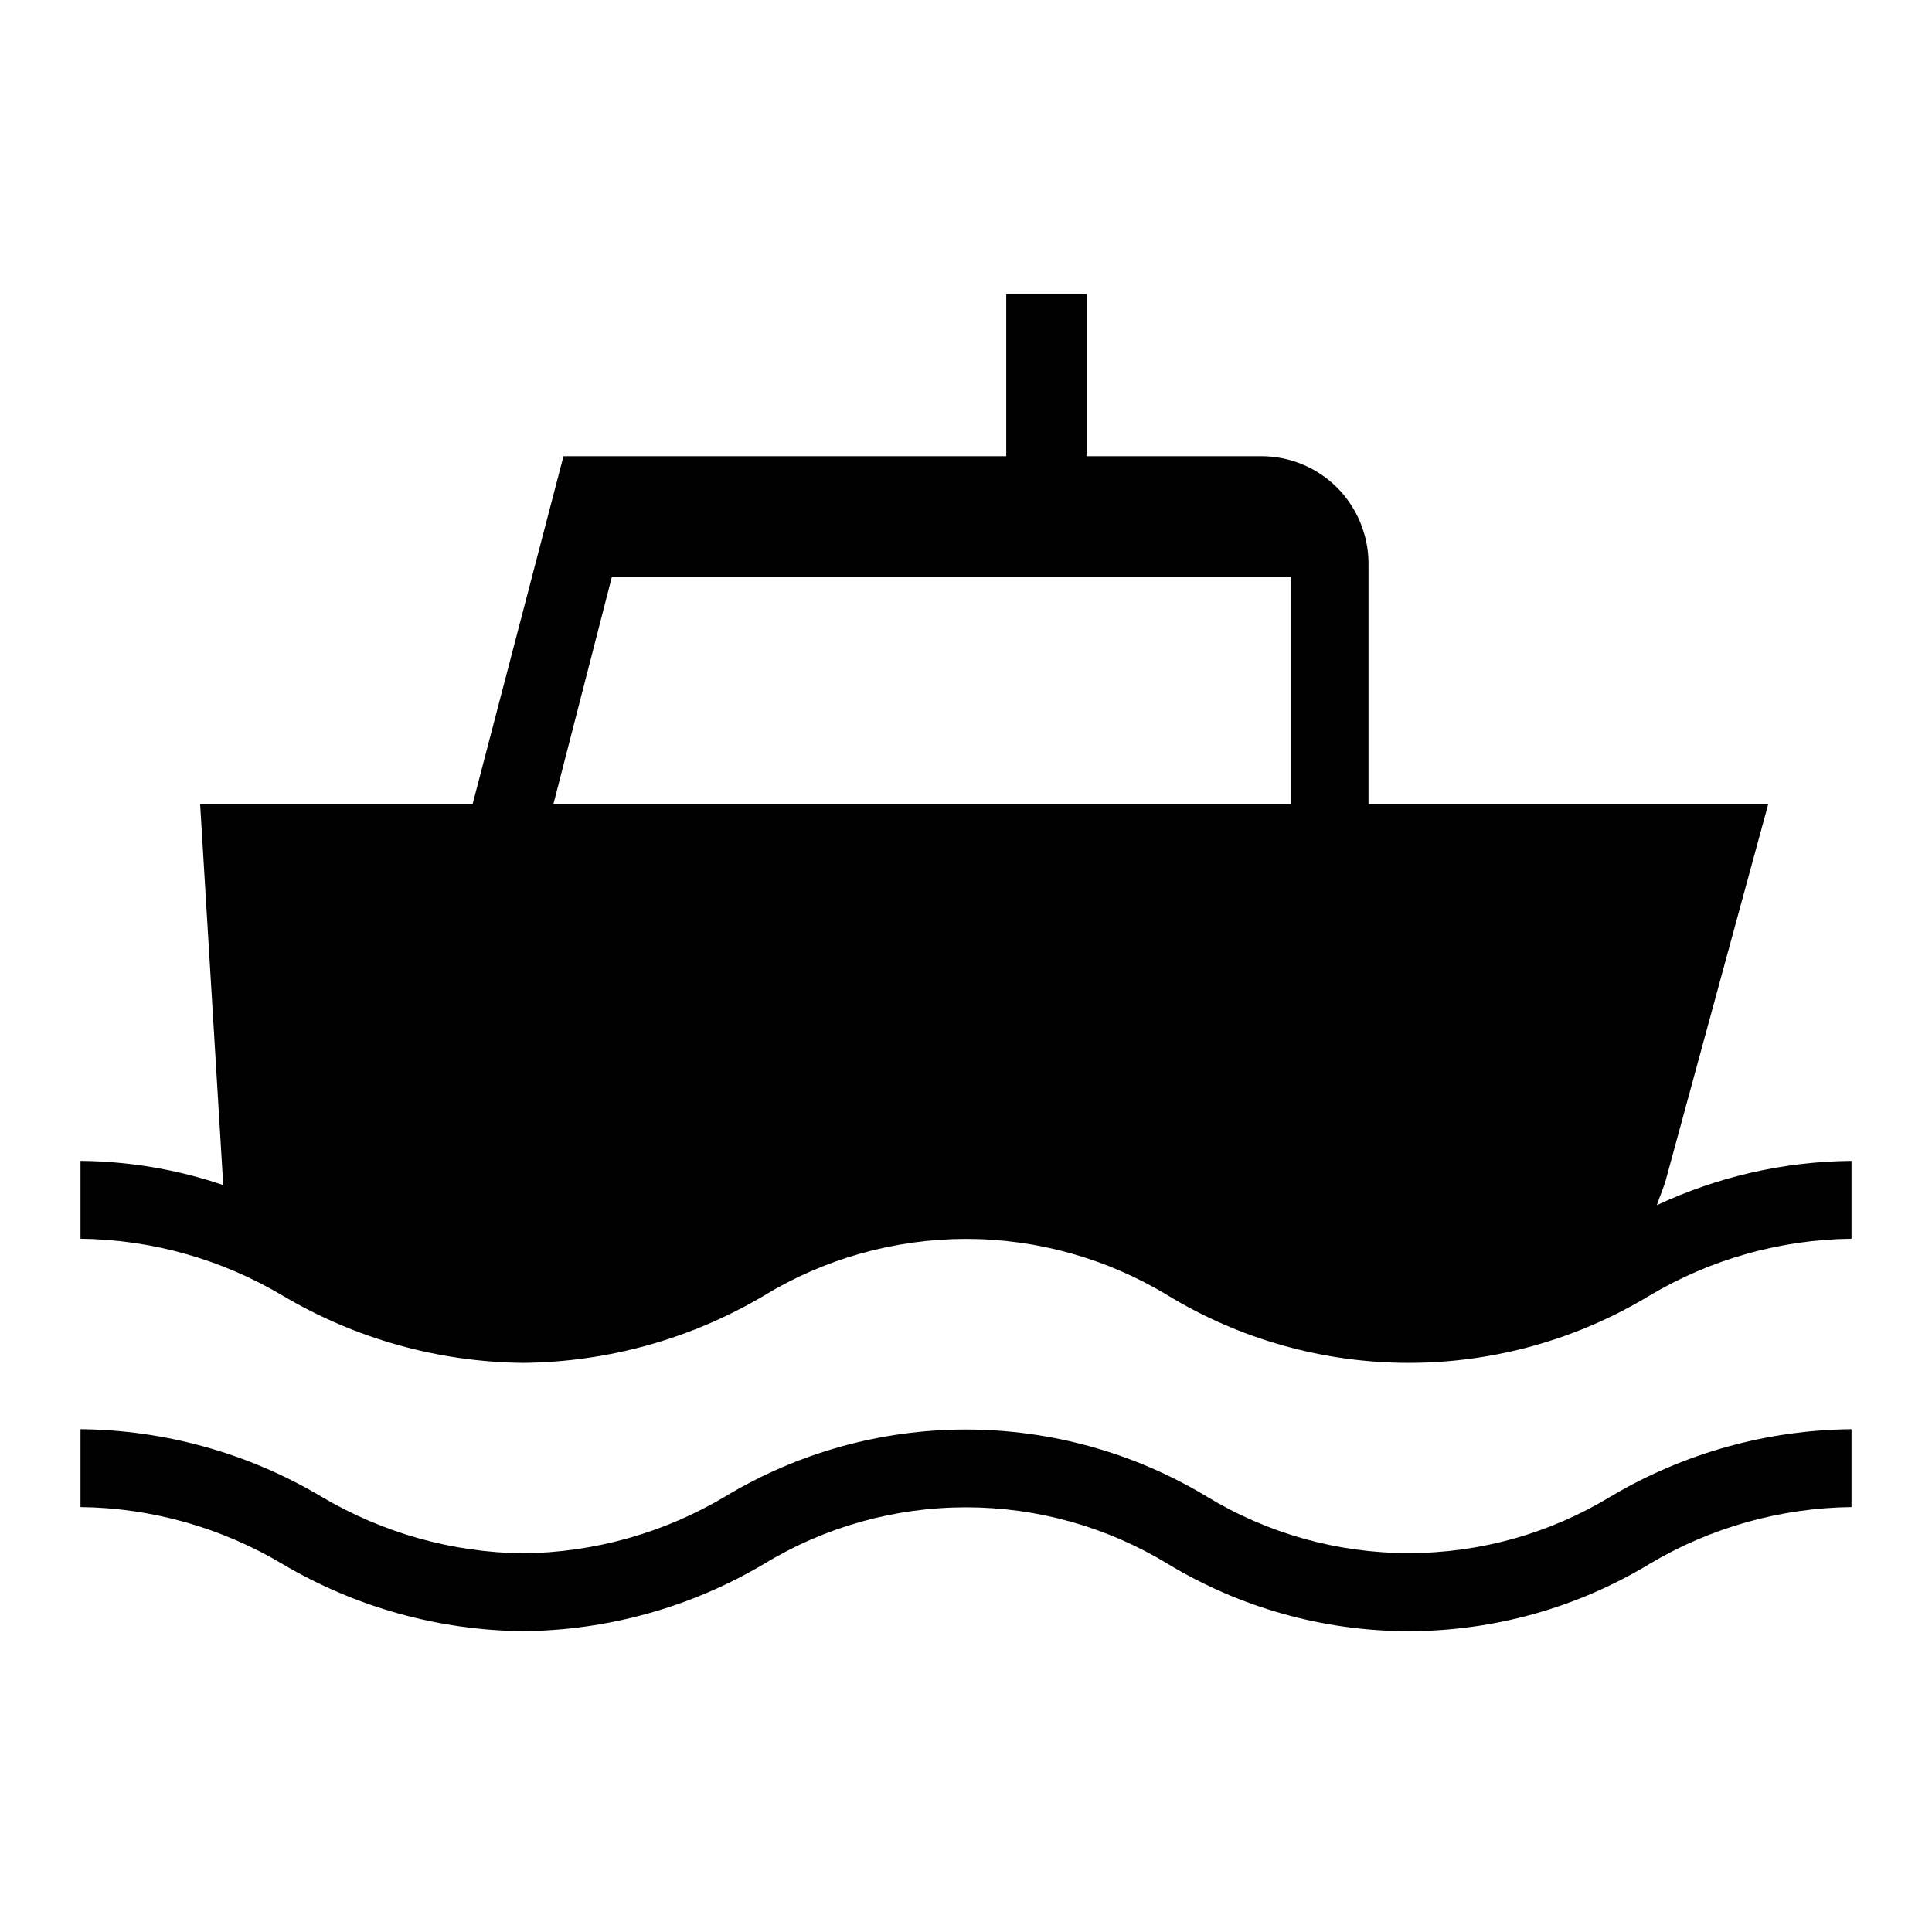 <svg width="24" height="24" viewBox="0 0 24 24" fill="none" xmlns="http://www.w3.org/2000/svg">
<g clip-path="url(#clip0)">
<path d="M20.582 14.971C20.618 14.862 20.665 14.76 20.696 14.648L21.966 9.988H17V7C17 6.825 16.965 6.652 16.898 6.49C16.831 6.328 16.733 6.181 16.61 6.057C16.486 5.933 16.339 5.835 16.177 5.768C16.015 5.701 15.842 5.667 15.667 5.667H13.5V3.654H12.5V5.667H7L5.871 9.988H2.486L2.773 14.721C2.202 14.527 1.603 14.426 1 14.421V15.388C1.884 15.398 2.75 15.642 3.51 16.094C4.415 16.631 5.447 16.92 6.5 16.93C7.553 16.92 8.584 16.632 9.49 16.095C10.246 15.634 11.114 15.391 12 15.39C12.885 15.39 13.754 15.634 14.51 16.094C15.412 16.641 16.446 16.93 17.5 16.93C18.554 16.93 19.588 16.641 20.49 16.095C21.25 15.642 22.116 15.398 23 15.388V14.421C22.164 14.428 21.339 14.616 20.582 14.971ZM16.033 9.988H6.875L7.601 7.166H16.033V9.988ZM14.99 18.59C14.088 18.046 13.054 17.759 12 17.758C10.946 17.758 9.913 18.045 9.01 18.589C8.25 19.042 7.384 19.286 6.5 19.296C5.616 19.286 4.75 19.042 3.99 18.59C3.084 18.052 2.053 17.764 1 17.754V18.721C1.884 18.731 2.75 18.976 3.51 19.429C4.416 19.965 5.447 20.253 6.5 20.263C7.553 20.253 8.584 19.965 9.49 19.428C10.246 18.967 11.115 18.724 12 18.724C12.886 18.724 13.754 18.968 14.51 19.429C15.412 19.974 16.446 20.263 17.5 20.263C18.554 20.262 19.588 19.974 20.49 19.428C21.25 18.975 22.116 18.732 23 18.721V17.754C21.947 17.764 20.916 18.052 20.01 18.589C19.254 19.049 18.386 19.293 17.5 19.293C16.615 19.294 15.746 19.05 14.99 18.59Z" fill="black"/>
</g>
<defs>
<clipPath id="clip0">
<rect width="24" height="24" fill="white"/>
</clipPath>
</defs>
</svg>
